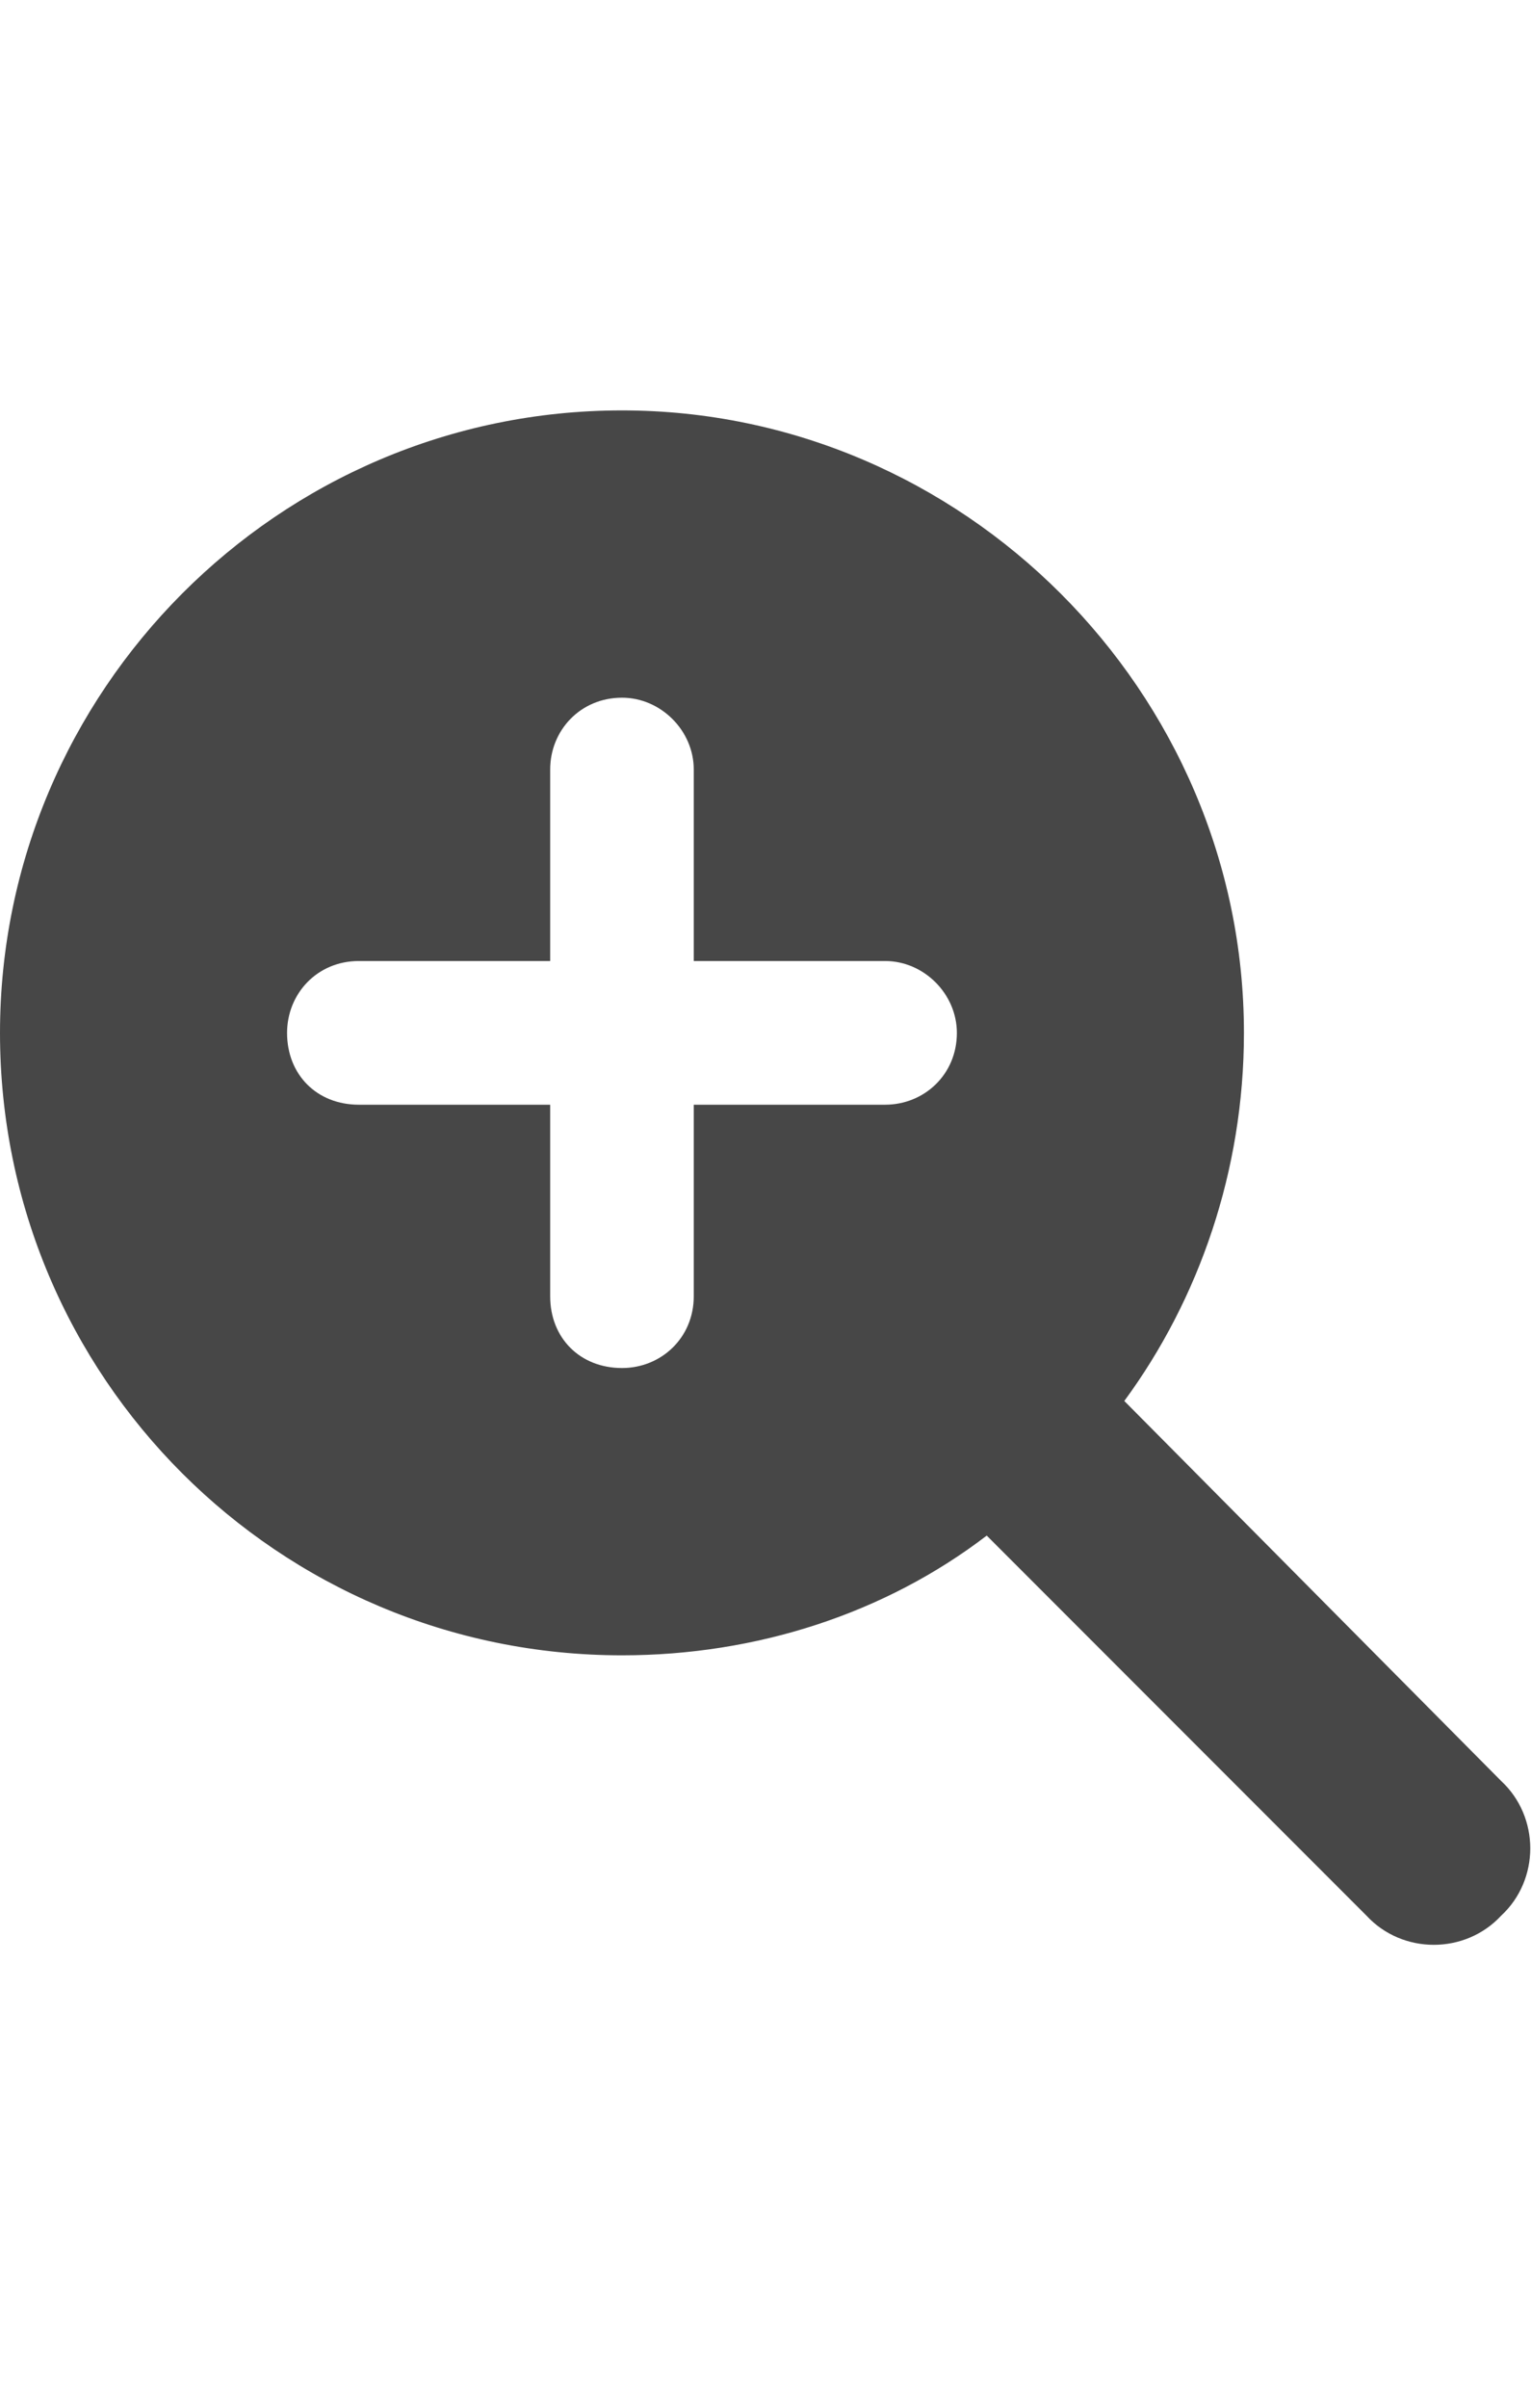 <svg width="14" height="22" viewBox="0 0 14 22" fill="none" xmlns="http://www.w3.org/2000/svg">
<g id="label-paired / sm / magnifying-glass-plus-sm / fill" clip-path="url(#clip0_3431_790)">
<path id="icon" d="M11.375 9.438C11.375 10.695 10.965 11.871 10.281 12.801L13.727 16.273C14.082 16.602 14.082 17.176 13.727 17.504C13.398 17.859 12.824 17.859 12.496 17.504L9.023 14.031C8.094 14.742 6.918 15.125 5.688 15.125C2.543 15.125 0 12.582 0 9.438C0 6.32 2.543 3.75 5.688 3.75C8.805 3.75 11.375 6.32 11.375 9.438ZM5.031 11.844C5.031 12.227 5.305 12.5 5.688 12.5C6.043 12.5 6.344 12.227 6.344 11.844V10.094H8.094C8.449 10.094 8.75 9.82 8.75 9.438C8.75 9.082 8.449 8.781 8.094 8.781H6.344V7.031C6.344 6.676 6.043 6.375 5.688 6.375C5.305 6.375 5.031 6.676 5.031 7.031V8.781H3.281C2.898 8.781 2.625 9.082 2.625 9.438C2.625 9.82 2.898 10.094 3.281 10.094H5.031V11.844Z" fill="black" fill-opacity="0.72"/>
</g>
<defs>
<clipPath id="clip0_3431_790">
<rect width="14" height="22" fill="white"/>
</clipPath>
</defs>
</svg>
